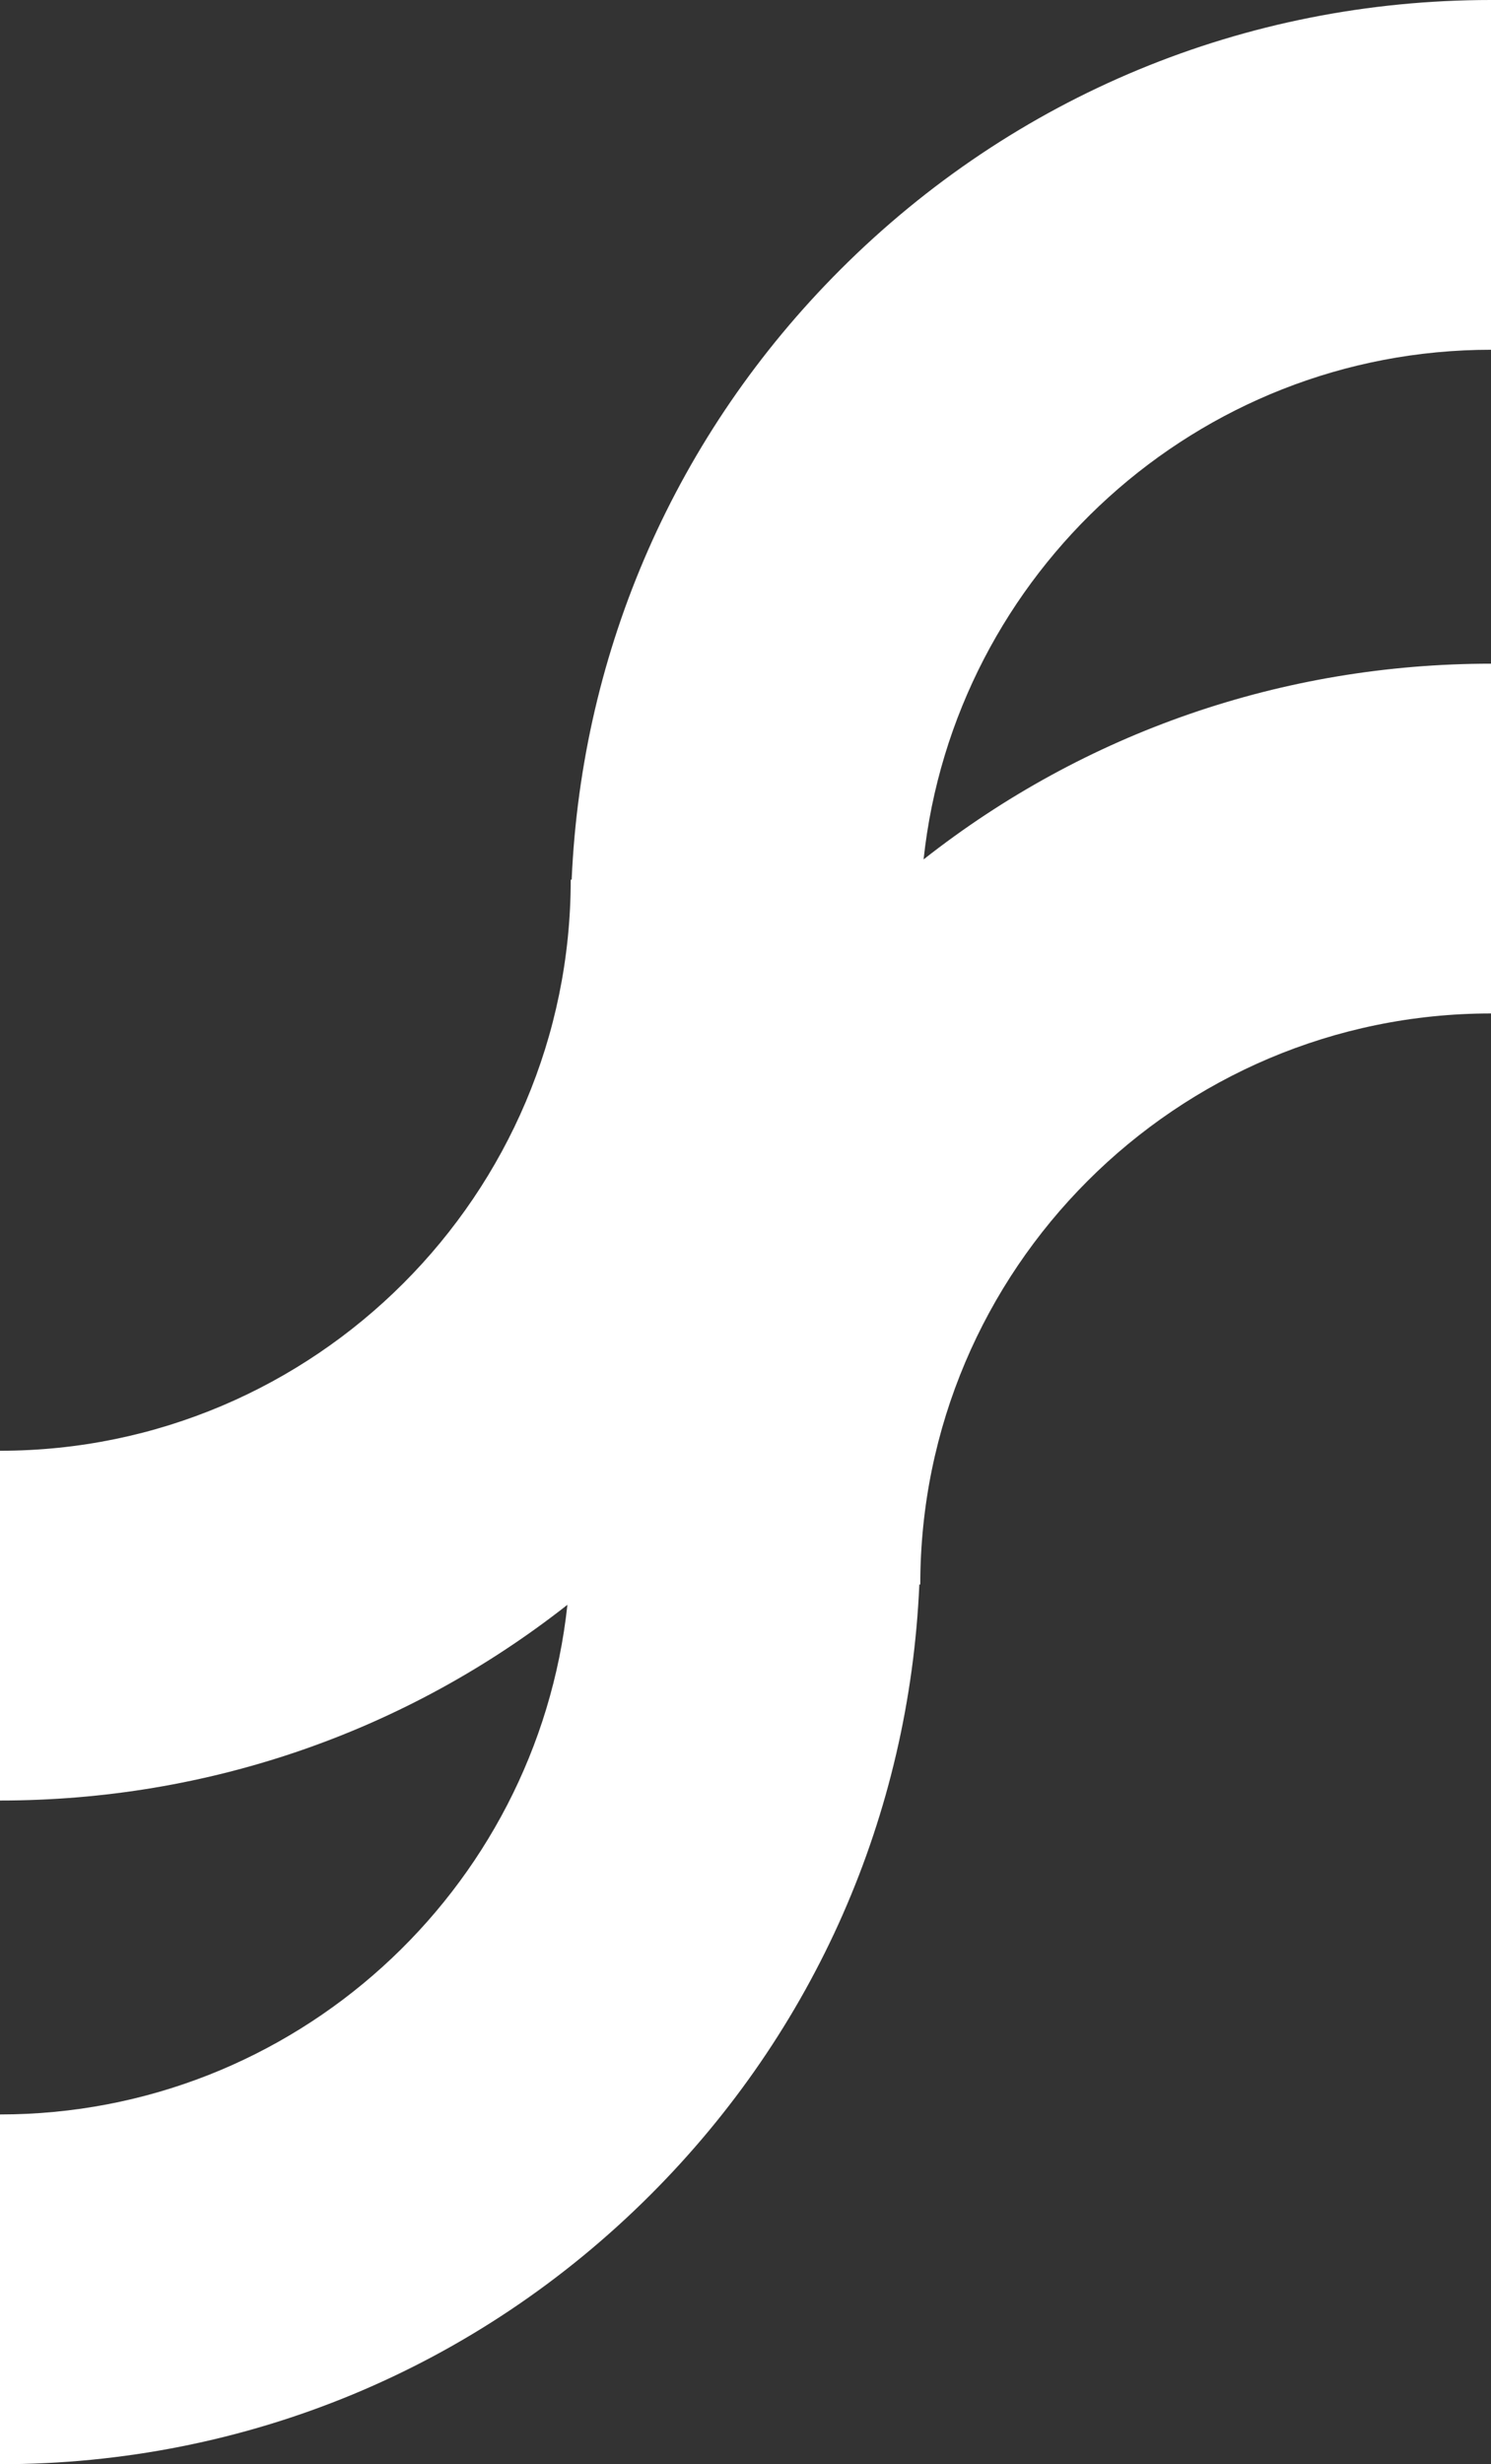 <?xml version="1.0" encoding="iso-8859-1"?>
<!-- Generator: Adobe Illustrator 26.0.0, SVG Export Plug-In . SVG Version: 6.00 Build 0)  -->
<svg version="1.1" id="Layer_1" xmlns="http://www.w3.org/2000/svg" xmlns:xlink="http://www.w3.org/1999/xlink" x="0px" y="0px"
	 width="605.42px" height="1000px" viewBox="0 0 605.42 1000" enable-background="new 0 0 605.42 1000" xml:space="preserve">
<rect x="0" y="0" width="605.42" height="1000" fill="#333333" stroke="none"/>
<g>
	<path fill="#FFFFFF" d="M605.42,141.937V0C505.607,0,411.768,38.869,341.19,109.448
		c-66.631,66.631-104.981,153.994-109.066,247.541h-0.382c0,127.782-103.959,231.741-231.742,231.741l0,141.937
		c84.603,0,164.906-27.935,230.398-79.425C217.925,767.349,119.362,858.063,0,858.063L0,1000
		c99.813,0,193.652-38.869,264.231-109.448c66.631-66.631,104.981-153.994,109.066-247.541h0.382
		c0-127.784,103.959-231.743,231.741-231.743l0-141.937c-84.603,0-164.906,27.935-230.398,79.426
		C387.495,232.651,486.058,141.937,605.42,141.937z"/>
</g>
<g>
</g>
<g>
</g>
<g>
</g>
<g>
</g>
<g>
</g>
<g>
</g>
<g>
</g>
<g>
</g>
<g>
</g>
<g>
</g>
<g>
</g>
<g>
</g>
<g>
</g>
<g>
</g>
<g>
</g>
</svg>
